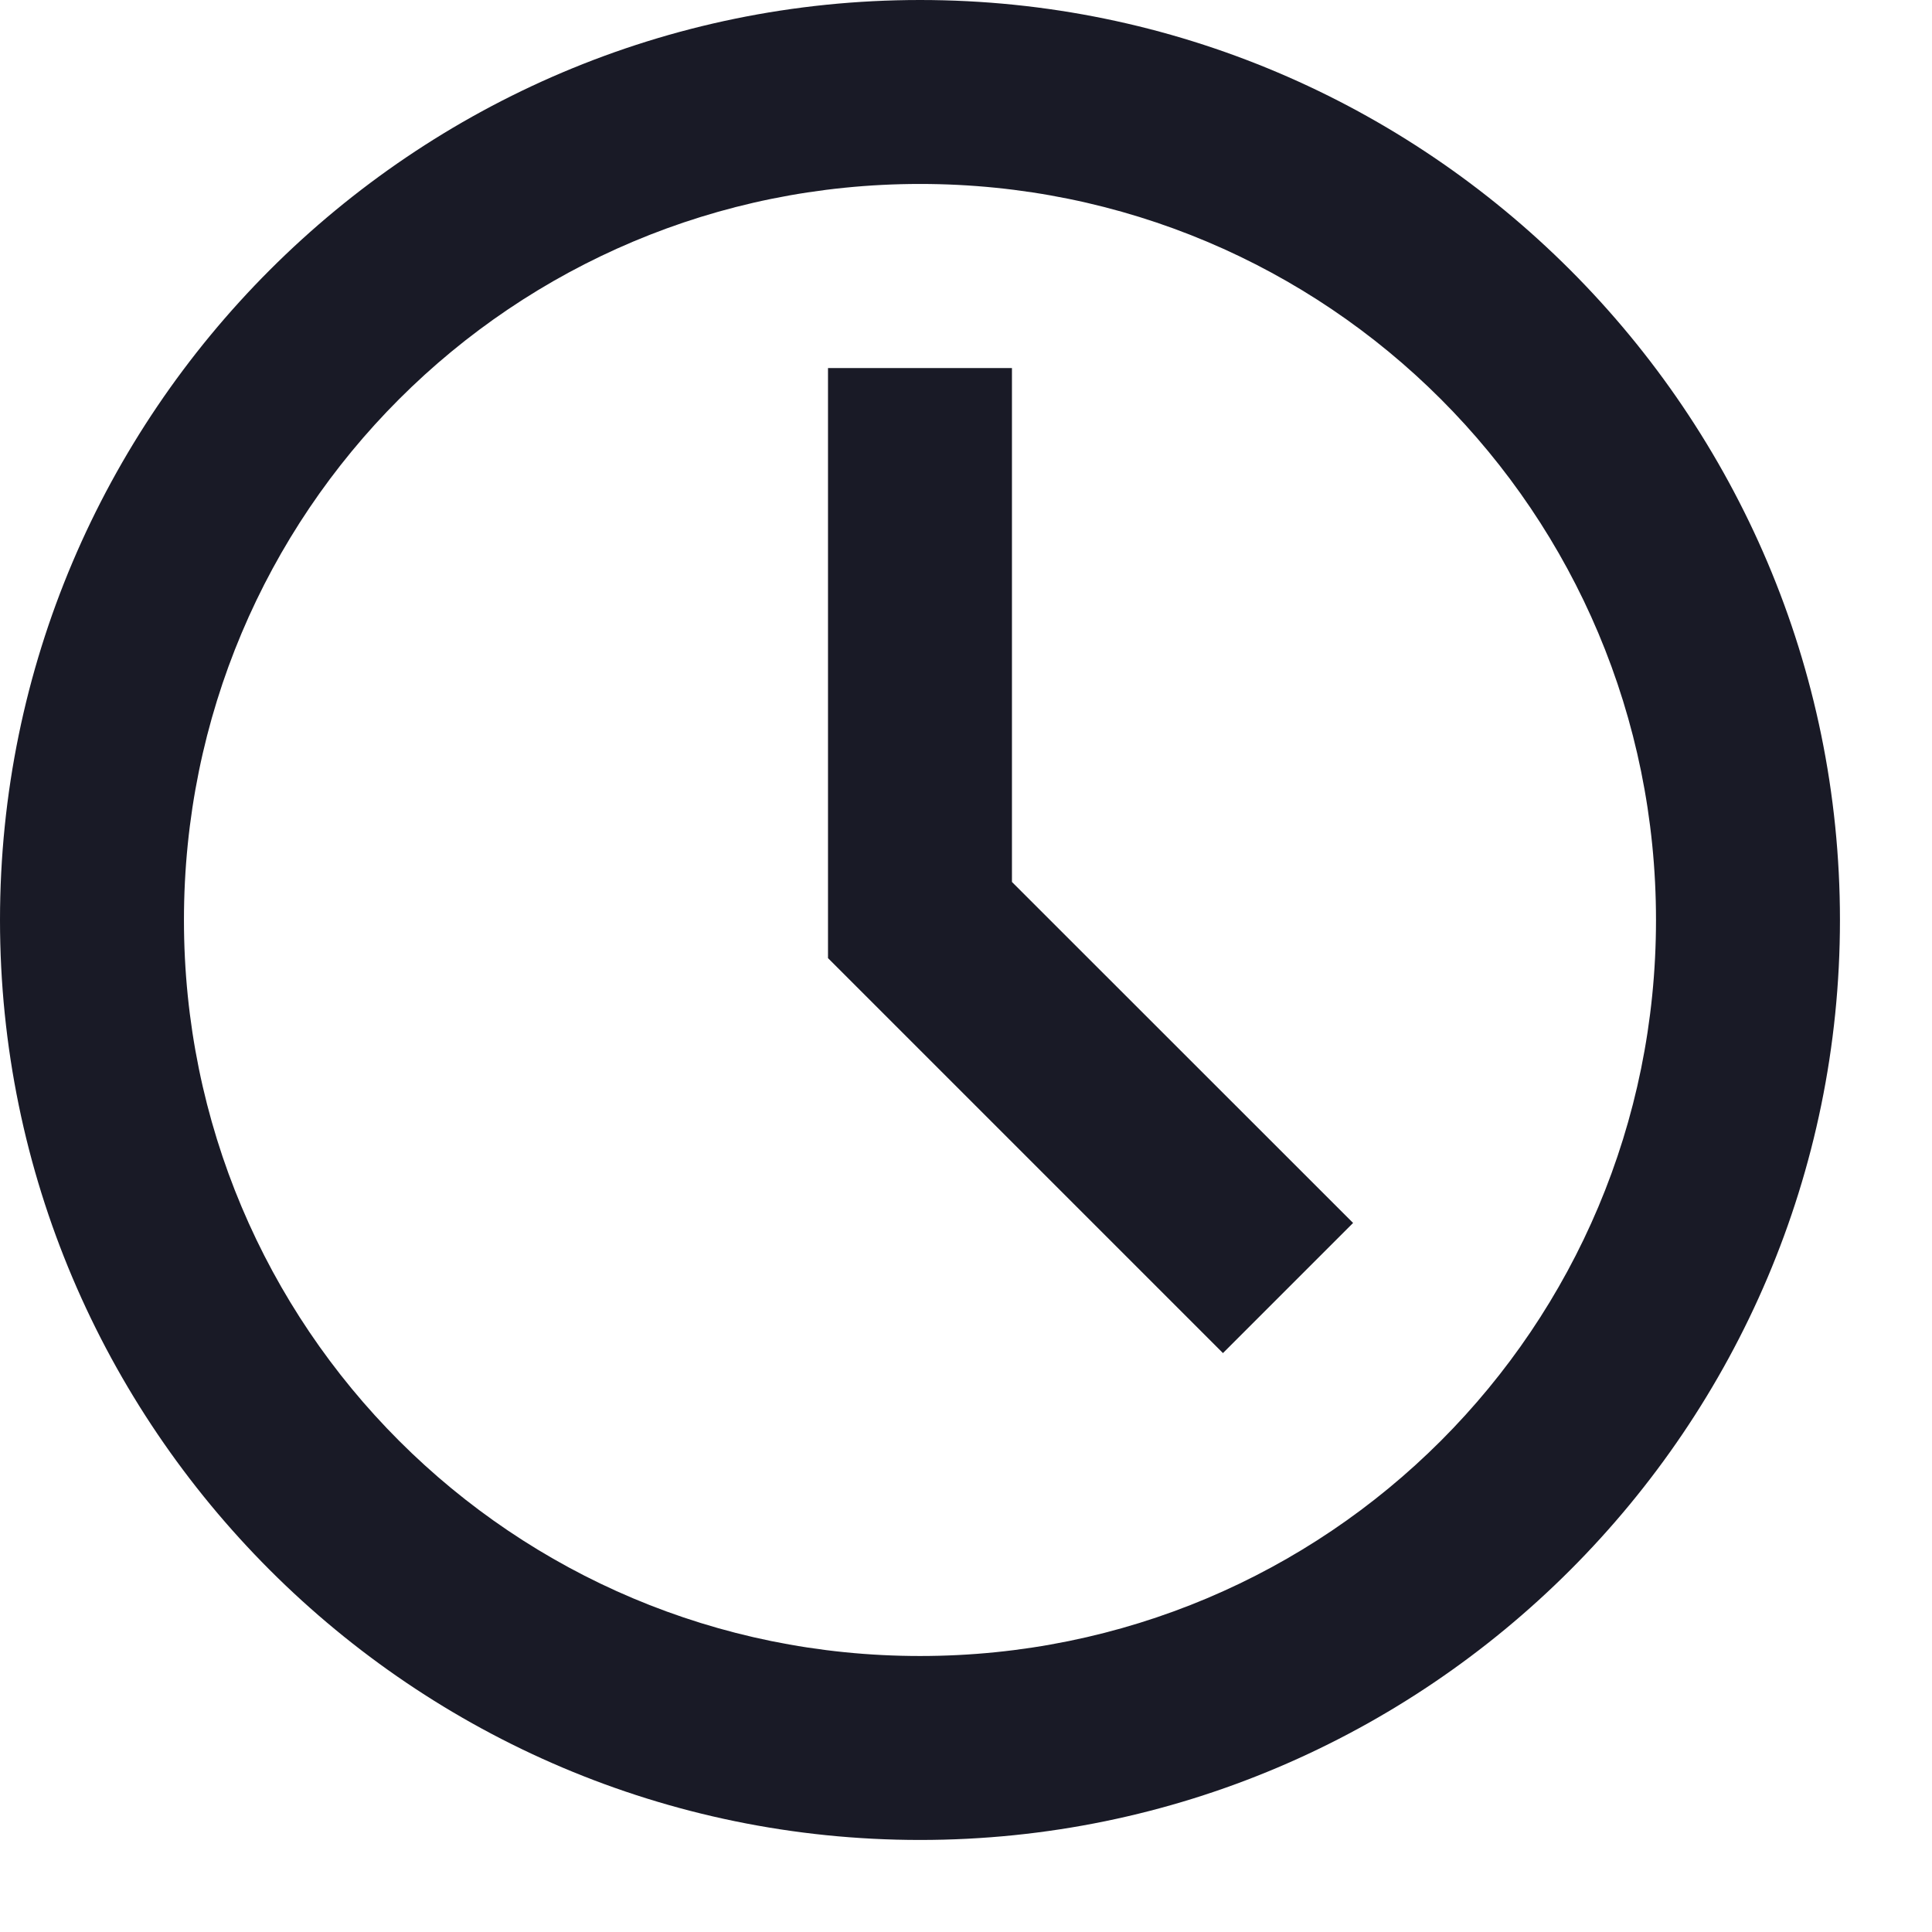 <svg width="14" height="14" viewBox="0 0 14 14" fill="red" xmlns="http://www.w3.org/2000/svg">
<path d="M6.667 0C2.993 0 0 2.993 0 6.667C0 10.341 2.993 13.333 6.667 13.333C10.341 13.333 13.333 10.341 13.333 6.667C13.333 2.993 10.341 0 6.667 0ZM6.667 1.333C9.62 1.333 12 3.713 12 6.667C12 9.62 9.62 12 6.667 12C3.713 12 1.333 9.62 1.333 6.667C1.333 3.713 3.713 1.333 6.667 1.333ZM6 2.667V6.943L8.862 9.805L9.805 8.862L7.333 6.391V2.667H6Z" fill="#191A26"/>
</svg>
